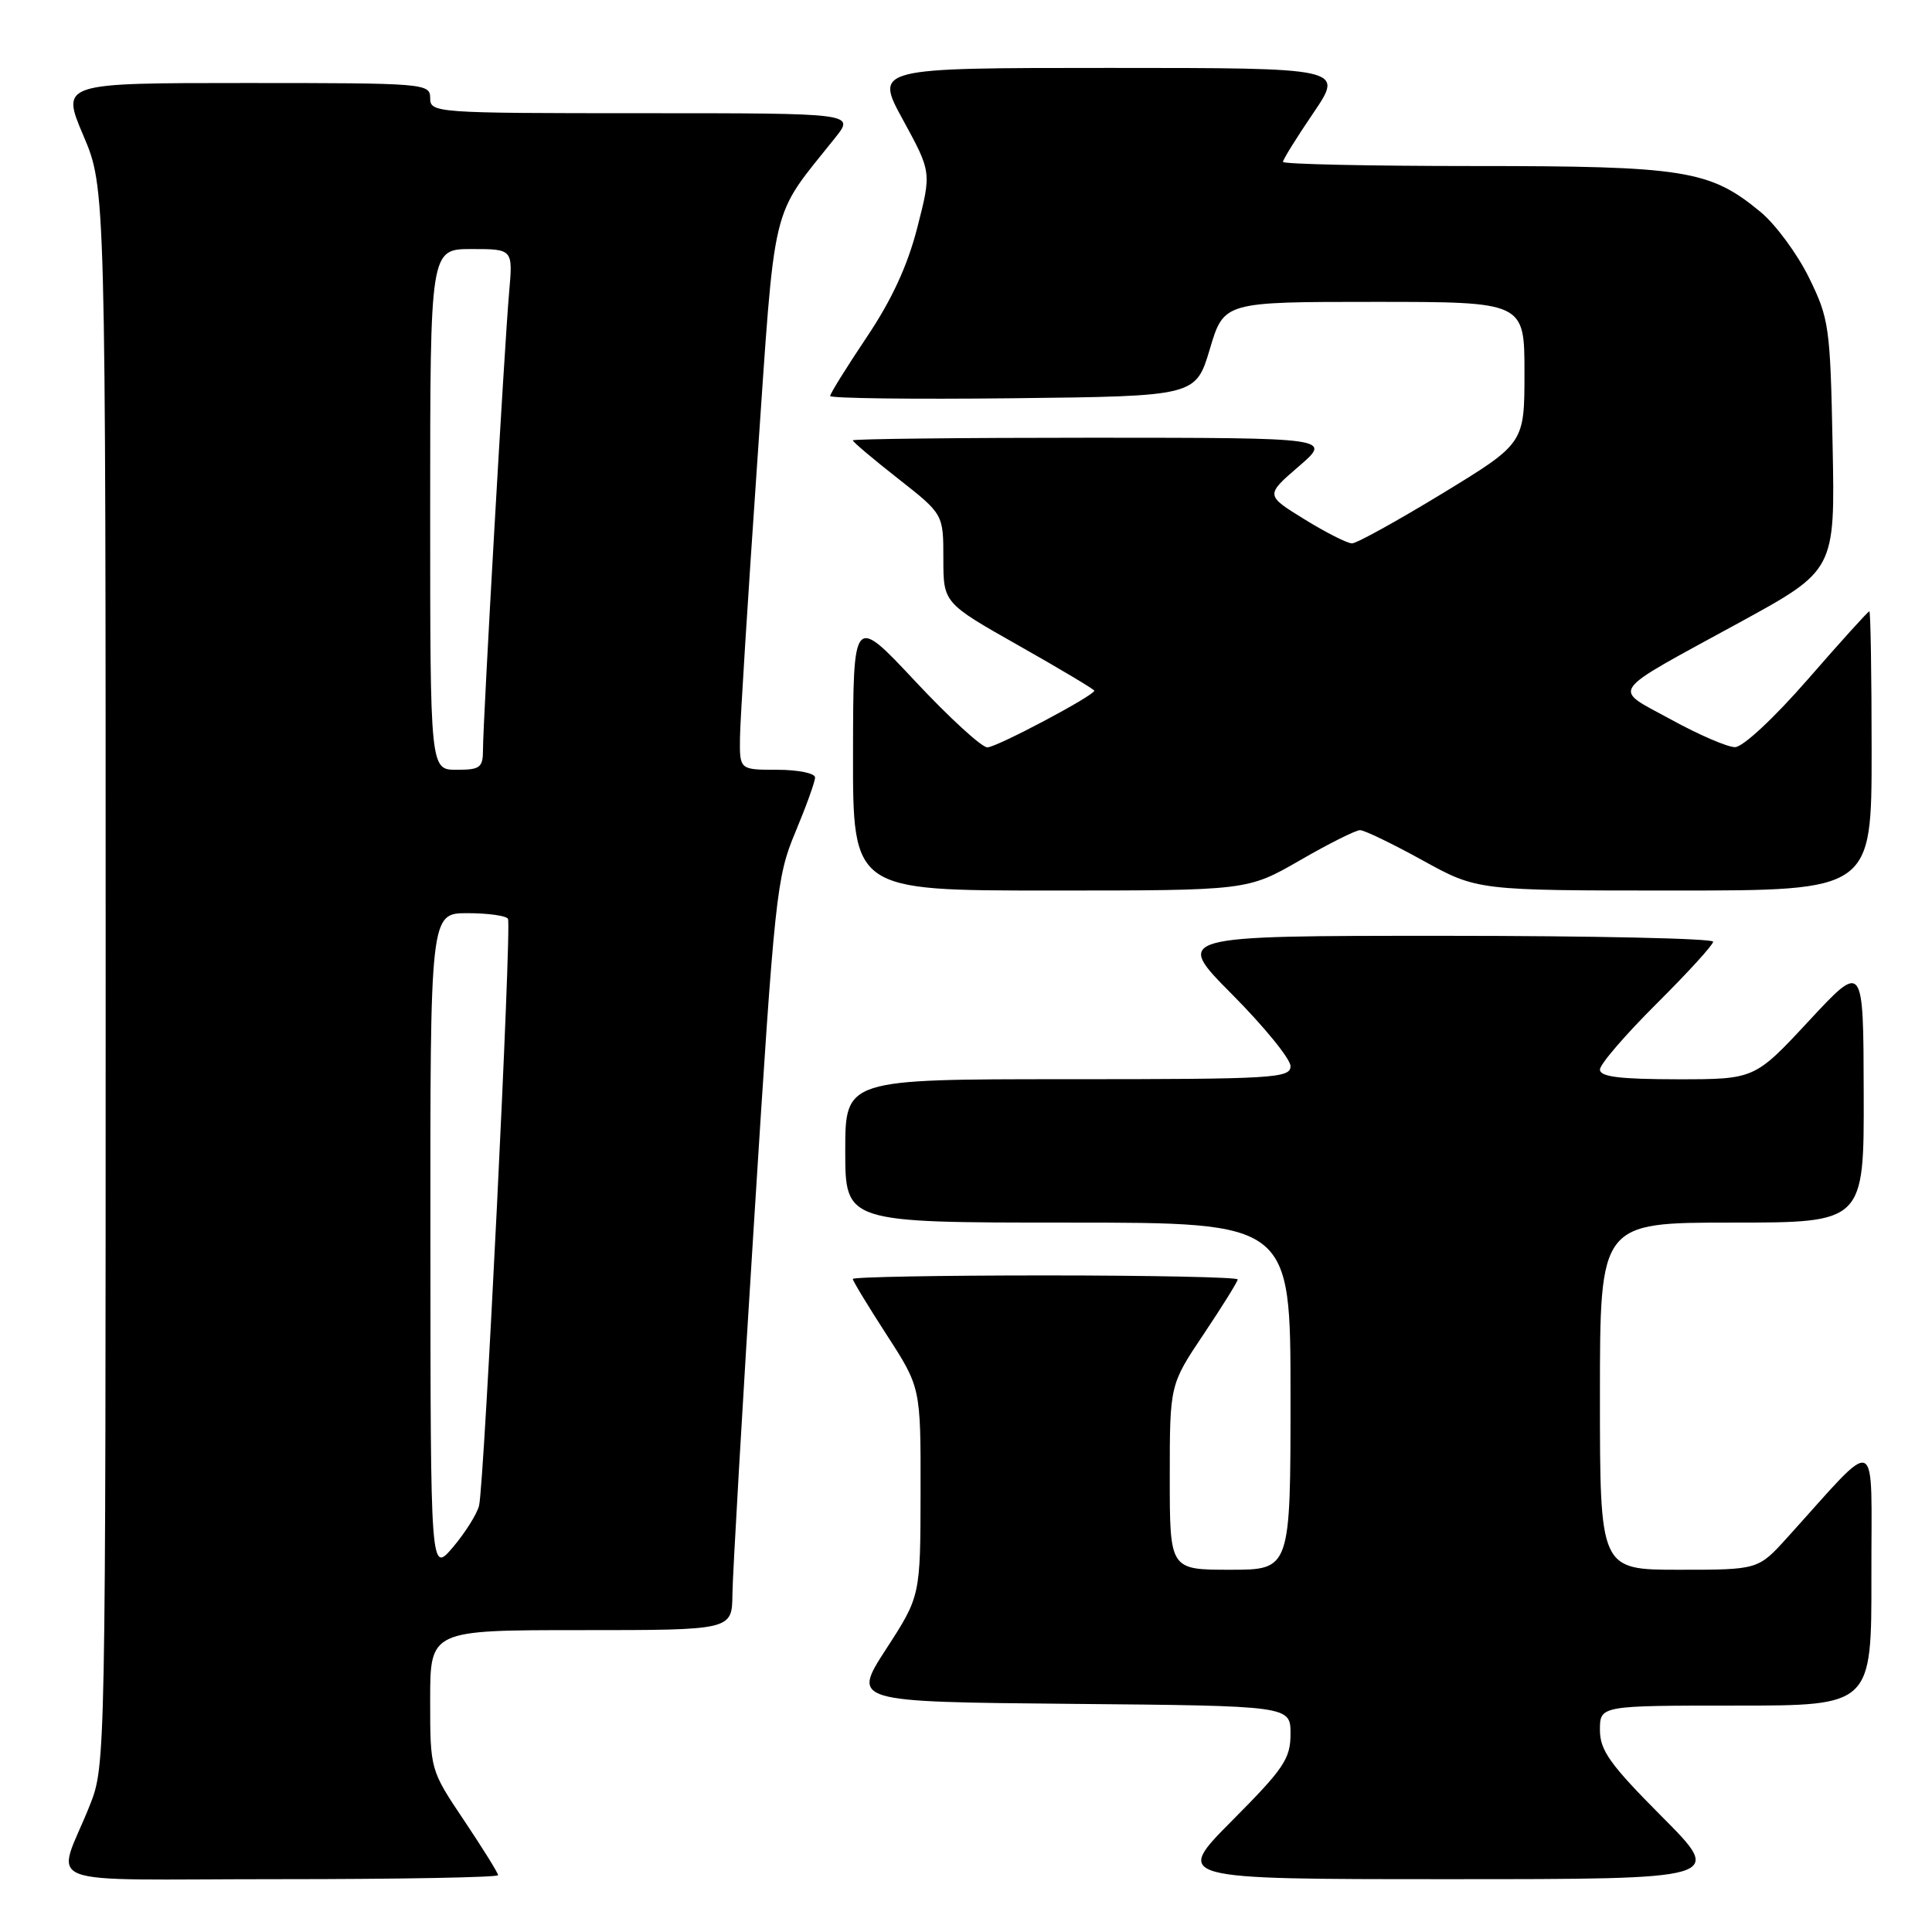<?xml version="1.0" encoding="UTF-8" standalone="no"?>
<!DOCTYPE svg PUBLIC "-//W3C//DTD SVG 1.1//EN" "http://www.w3.org/Graphics/SVG/1.1/DTD/svg11.dtd" >
<svg xmlns="http://www.w3.org/2000/svg" xmlns:xlink="http://www.w3.org/1999/xlink" version="1.1" viewBox="0 0 256 256">
 <g >
 <path fill="currentColor"
d=" M 66.00 248.47 C 66.00 248.18 63.97 244.92 61.50 241.23 C 57.00 234.52 57.00 234.52 57.00 225.26 C 57.00 216.00 57.00 216.00 77.00 216.00 C 97.00 216.00 97.00 216.00 97.05 211.25 C 97.08 208.64 98.37 186.25 99.94 161.50 C 102.65 118.53 102.89 116.22 105.39 110.27 C 106.82 106.84 108.00 103.58 108.00 103.02 C 108.00 102.46 105.75 102.00 103.00 102.00 C 98.00 102.00 98.00 102.00 98.05 97.75 C 98.08 95.41 99.11 79.05 100.33 61.38 C 102.79 25.77 101.98 29.16 110.67 18.25 C 113.26 15.00 113.26 15.00 85.13 15.00 C 57.67 15.00 57.00 14.95 57.00 13.00 C 57.00 11.05 56.33 11.00 32.54 11.00 C 8.09 11.00 8.09 11.00 11.04 17.95 C 14.00 24.89 14.00 24.89 14.00 129.41 C 14.00 233.27 13.99 233.96 11.90 239.21 C 7.48 250.33 4.05 249.00 37.02 249.00 C 52.96 249.00 66.00 248.76 66.00 248.47 Z  M 220.23 240.73 C 213.33 233.80 212.00 231.94 212.00 229.23 C 212.00 226.00 212.00 226.00 230.00 226.00 C 248.00 226.00 248.00 226.00 247.97 208.75 C 247.94 189.45 249.23 190.03 236.81 203.75 C 232.96 208.00 232.96 208.00 222.48 208.00 C 212.00 208.00 212.00 208.00 212.00 185.00 C 212.00 162.00 212.00 162.00 229.50 162.00 C 247.00 162.00 247.00 162.00 246.95 144.75 C 246.91 127.50 246.91 127.50 239.70 135.26 C 232.50 143.01 232.50 143.01 222.25 143.01 C 214.61 143.00 212.00 142.68 212.00 141.72 C 212.00 141.02 215.38 137.10 219.50 133.00 C 223.62 128.90 227.00 125.20 227.00 124.78 C 227.00 124.35 210.92 124.00 191.27 124.00 C 155.55 124.00 155.55 124.00 163.27 131.77 C 167.52 136.05 171.00 140.32 171.00 141.27 C 171.00 142.87 168.78 143.00 141.50 143.00 C 112.00 143.00 112.00 143.00 112.00 152.50 C 112.00 162.00 112.00 162.00 141.50 162.00 C 171.00 162.00 171.00 162.00 171.00 185.00 C 171.00 208.00 171.00 208.00 163.00 208.00 C 155.00 208.00 155.00 208.00 155.00 195.74 C 155.00 183.48 155.00 183.48 159.50 176.77 C 161.97 173.08 164.00 169.82 164.00 169.53 C 164.00 169.24 152.53 169.00 138.50 169.00 C 124.47 169.00 113.00 169.21 113.00 169.47 C 113.00 169.73 115.03 173.07 117.50 176.89 C 122.00 183.85 122.00 183.85 121.98 197.68 C 121.96 211.50 121.96 211.50 117.42 218.50 C 112.89 225.50 112.89 225.50 141.94 225.77 C 171.00 226.03 171.00 226.03 171.00 229.74 C 171.00 233.04 170.13 234.34 163.27 241.23 C 155.55 249.00 155.55 249.00 192.00 249.00 C 228.46 249.00 228.46 249.00 220.23 240.73 Z  M 172.24 114.00 C 176.05 111.80 179.64 110.00 180.21 110.00 C 180.79 110.00 184.51 111.80 188.50 114.00 C 195.75 118.00 195.75 118.00 221.87 118.00 C 248.00 118.00 248.00 118.00 248.00 99.50 C 248.00 89.33 247.86 81.00 247.70 81.00 C 247.53 81.00 243.87 85.05 239.56 90.00 C 235.05 95.17 230.94 99.00 229.89 99.00 C 228.89 99.00 225.07 97.35 221.40 95.33 C 213.58 91.04 212.78 92.17 230.48 82.49 C 243.16 75.56 243.16 75.56 242.83 59.03 C 242.52 43.27 242.37 42.23 239.69 36.77 C 238.14 33.62 235.24 29.69 233.24 28.05 C 226.55 22.53 223.23 22.00 195.32 22.00 C 181.39 22.00 170.00 21.75 170.00 21.45 C 170.00 21.14 171.82 18.21 174.04 14.95 C 178.07 9.00 178.07 9.00 146.98 9.00 C 115.88 9.00 115.88 9.00 119.66 15.90 C 123.43 22.81 123.43 22.81 121.55 30.15 C 120.26 35.20 118.15 39.76 114.83 44.70 C 112.17 48.67 110.00 52.16 110.00 52.47 C 110.00 52.78 120.90 52.92 134.22 52.77 C 158.44 52.50 158.44 52.50 160.31 46.25 C 162.17 40.00 162.17 40.00 182.09 40.00 C 202.00 40.00 202.00 40.00 202.00 49.38 C 202.00 58.75 202.00 58.75 191.13 65.38 C 185.15 69.02 179.76 72.00 179.15 72.00 C 178.53 72.00 175.70 70.57 172.85 68.81 C 167.67 65.62 167.67 65.62 172.08 61.81 C 176.50 58.01 176.50 58.01 144.75 58.00 C 127.29 58.00 113.00 58.16 113.00 58.35 C 113.00 58.55 115.70 60.83 119.00 63.42 C 125.00 68.13 125.00 68.13 125.00 74.01 C 125.00 79.89 125.00 79.89 135.00 85.55 C 140.50 88.66 145.00 91.35 145.00 91.52 C 145.00 92.16 132.11 99.00 130.84 99.03 C 130.10 99.05 125.80 95.11 121.28 90.28 C 113.06 81.50 113.06 81.50 113.03 99.75 C 113.00 118.00 113.00 118.00 139.15 118.00 C 165.30 118.00 165.30 118.00 172.24 114.00 Z  M 57.03 164.75 C 57.00 121.00 57.00 121.00 61.94 121.00 C 64.66 121.00 67.08 121.34 67.31 121.75 C 67.82 122.64 64.17 196.59 63.48 199.50 C 63.21 200.60 61.66 203.07 60.03 205.00 C 57.05 208.50 57.05 208.50 57.03 164.75 Z  M 57.00 67.50 C 57.00 33.00 57.00 33.00 62.48 33.00 C 67.97 33.00 67.97 33.00 67.46 38.75 C 66.85 45.65 64.00 95.49 64.00 99.31 C 64.00 101.72 63.63 102.00 60.50 102.00 C 57.00 102.00 57.00 102.00 57.00 67.50 Z "/>
</g>
</svg>